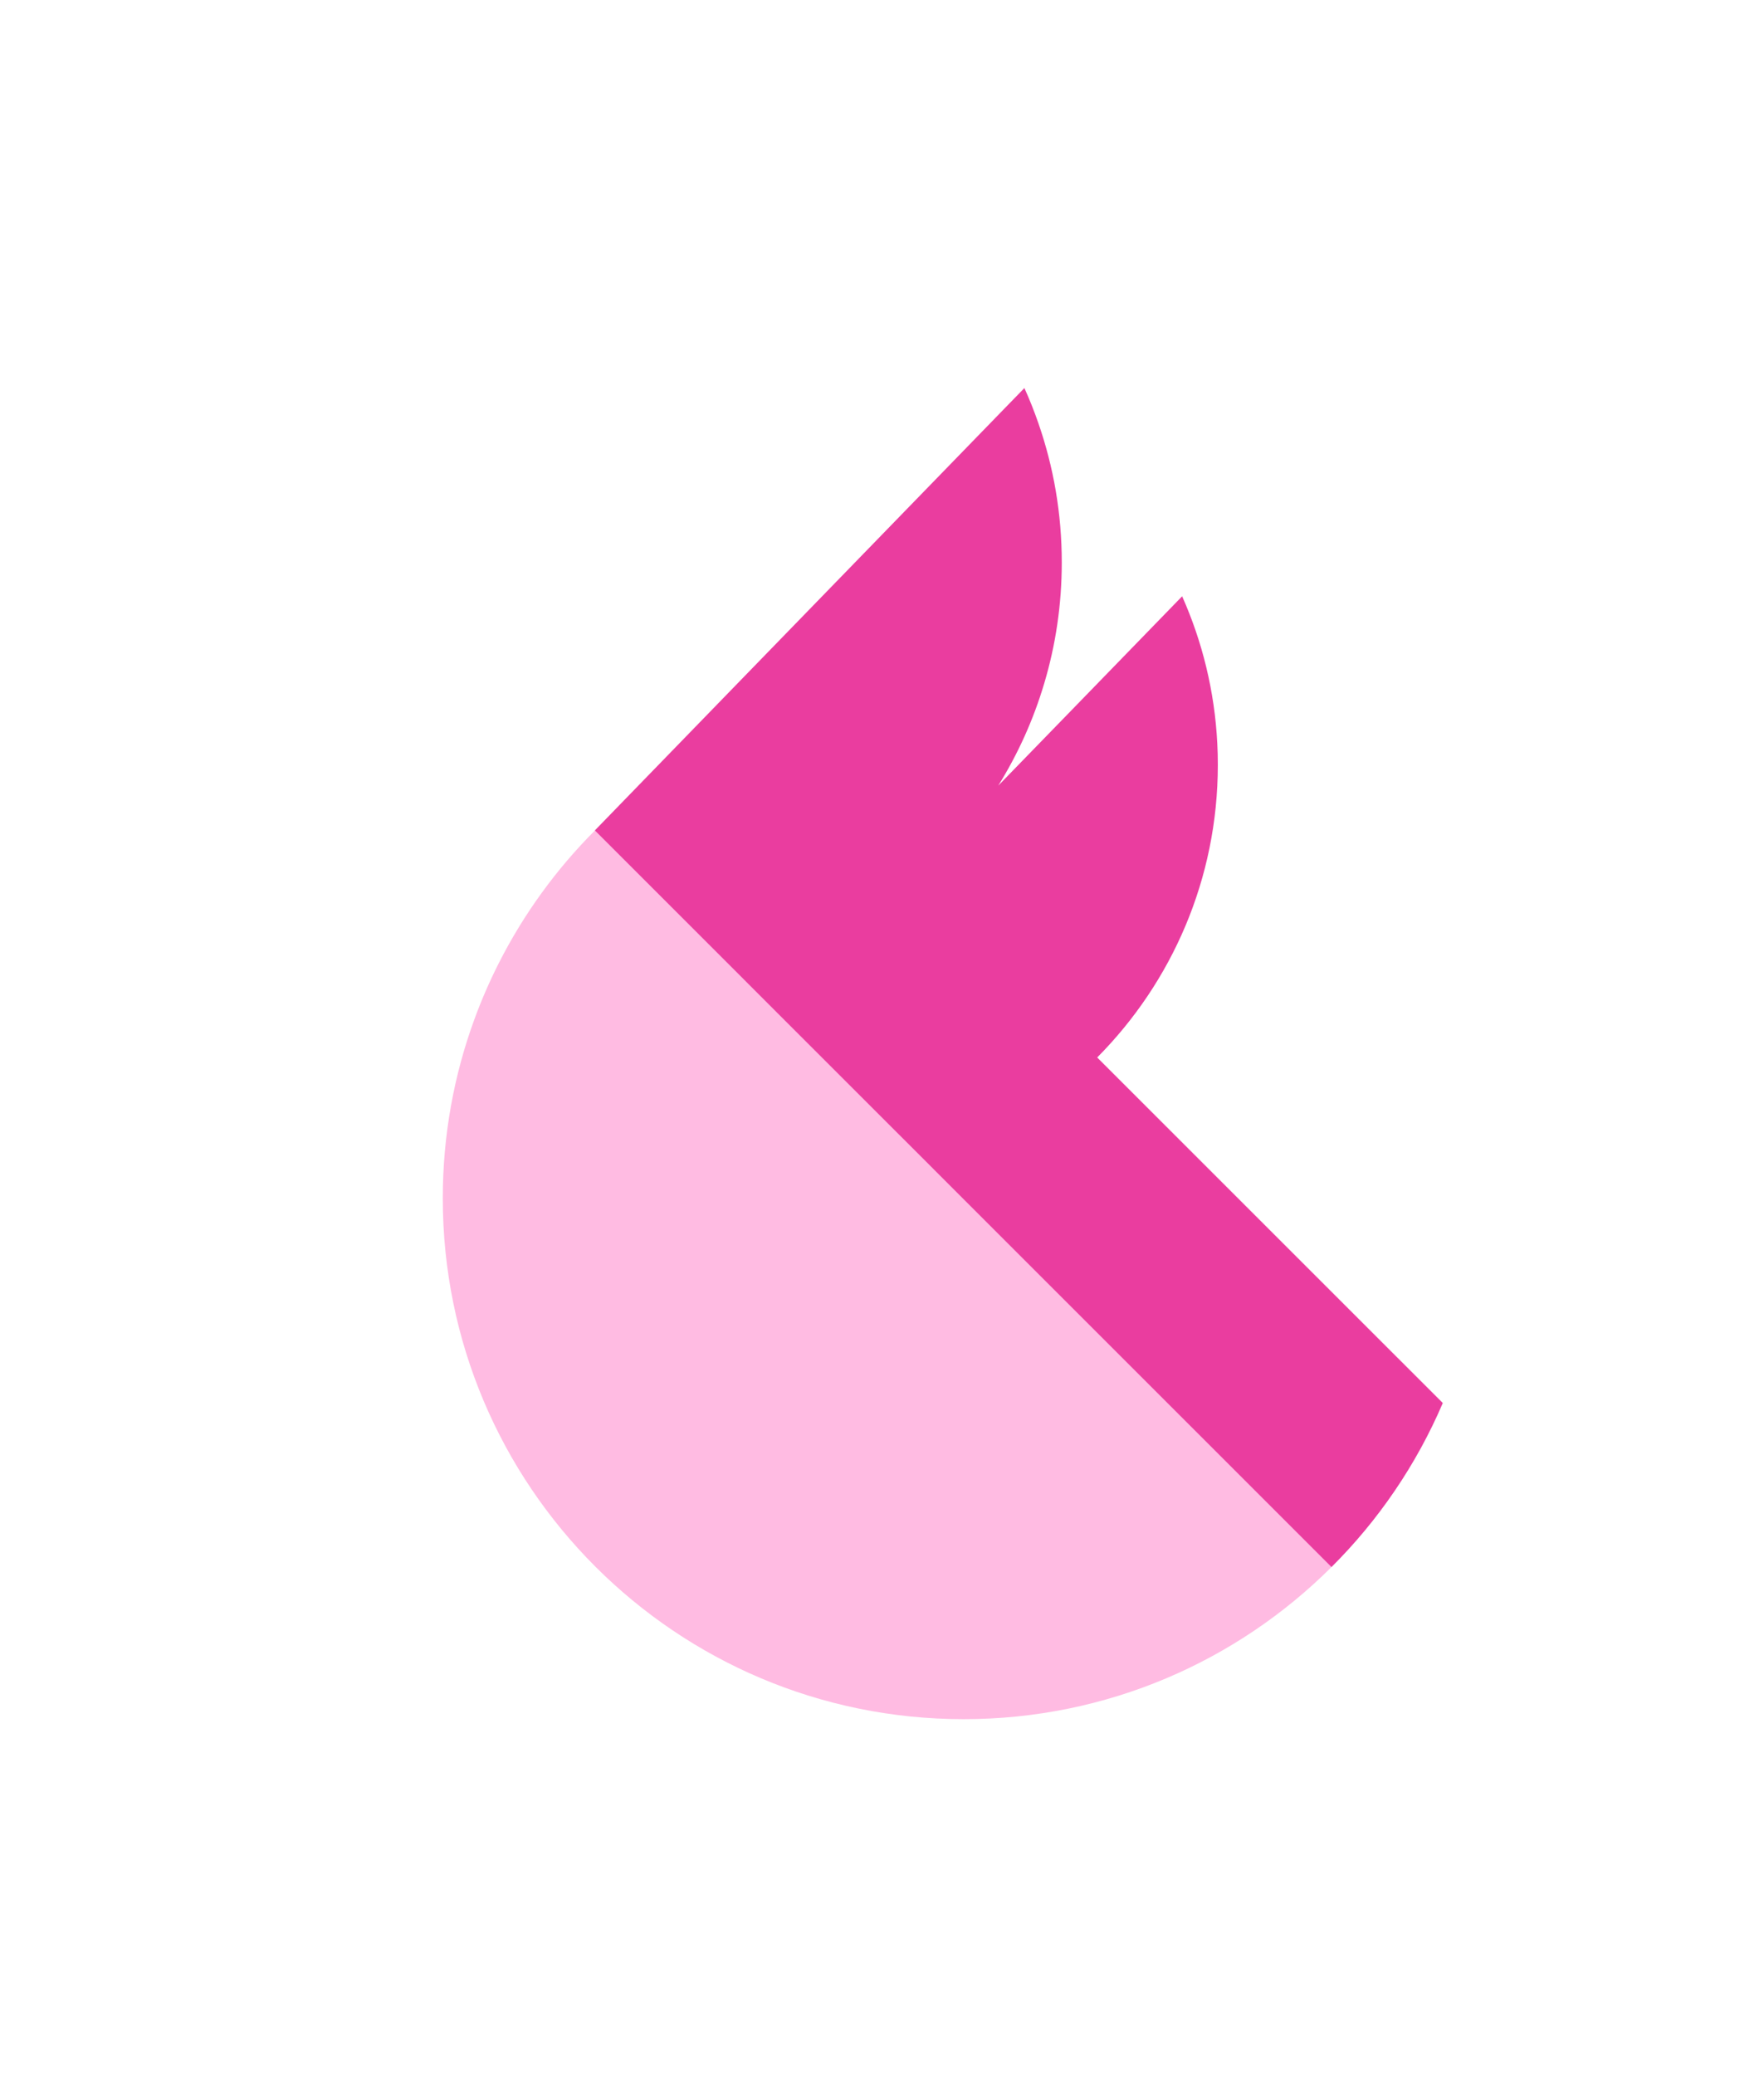 <?xml version="1.0" encoding="utf-8"?>
<!-- Generator: Adobe Illustrator 16.0.0, SVG Export Plug-In . SVG Version: 6.00 Build 0)  -->
<!DOCTYPE svg PUBLIC "-//W3C//DTD SVG 1.1//EN" "http://www.w3.org/Graphics/SVG/1.1/DTD/svg11.dtd">
<svg version="1.1" id="Layer_1" xmlns="http://www.w3.org/2000/svg" xmlns:xlink="http://www.w3.org/1999/xlink" x="0px" y="0px"
	 width="724.785px" height="852.743px" viewBox="0 0 724.785 852.743" enable-background="new 0 0 724.785 852.743"
	 xml:space="preserve">
<g>
	<defs>
		<rect id="SVGID_1_" width="724.785" height="865.882"/>
	</defs>
	<clipPath id="SVGID_2_">
		<use xlink:href="#SVGID_1_"  overflow="visible"/>
	</clipPath>
	<path clip-path="url(#SVGID_2_)" fill="#FFBBE2" d="M395.239,492.109l151.823,151.824c-38.702,38.613-92.119,62.49-151.11,62.49
		c-118.203,0-214.024-95.82-214.024-214.024c0-25.884,4.593-50.675,13.02-73.638c2.876-7.892,6.242-15.584,10.01-23.03
		c10.255-20.221,23.61-38.569,39.461-54.464l59.079,59.079l15.919,15.94l60.974,60.953L395.239,492.109z"/>
	<path clip-path="url(#SVGID_2_)" fill="#EA3D9F" d="M592.811,576.516c-10.857,25.37-26.485,48.244-45.748,67.418L395.239,492.109
		l-14.848-14.87l-60.975-60.952l-15.918-15.941l-59.102-59.102l55.713-57.407l114.28-117.691l6.51-6.688
		c2.119,4.681,4.036,9.497,5.73,14.401c6.242,17.925,9.631,37.187,9.631,57.252c0,17.3-2.519,34.021-7.245,49.805
		c-4.437,14.915-10.813,28.983-18.861,41.913l37.142-38.234l38.413-39.572c8.293,18.615,13.354,38.992,14.446,60.417
		c0.156,2.943,0.223,5.886,0.223,8.851c0,46.907-18.95,89.399-49.56,120.232l0.156,0.179L592.811,576.516z"/>
</g>
</svg>
